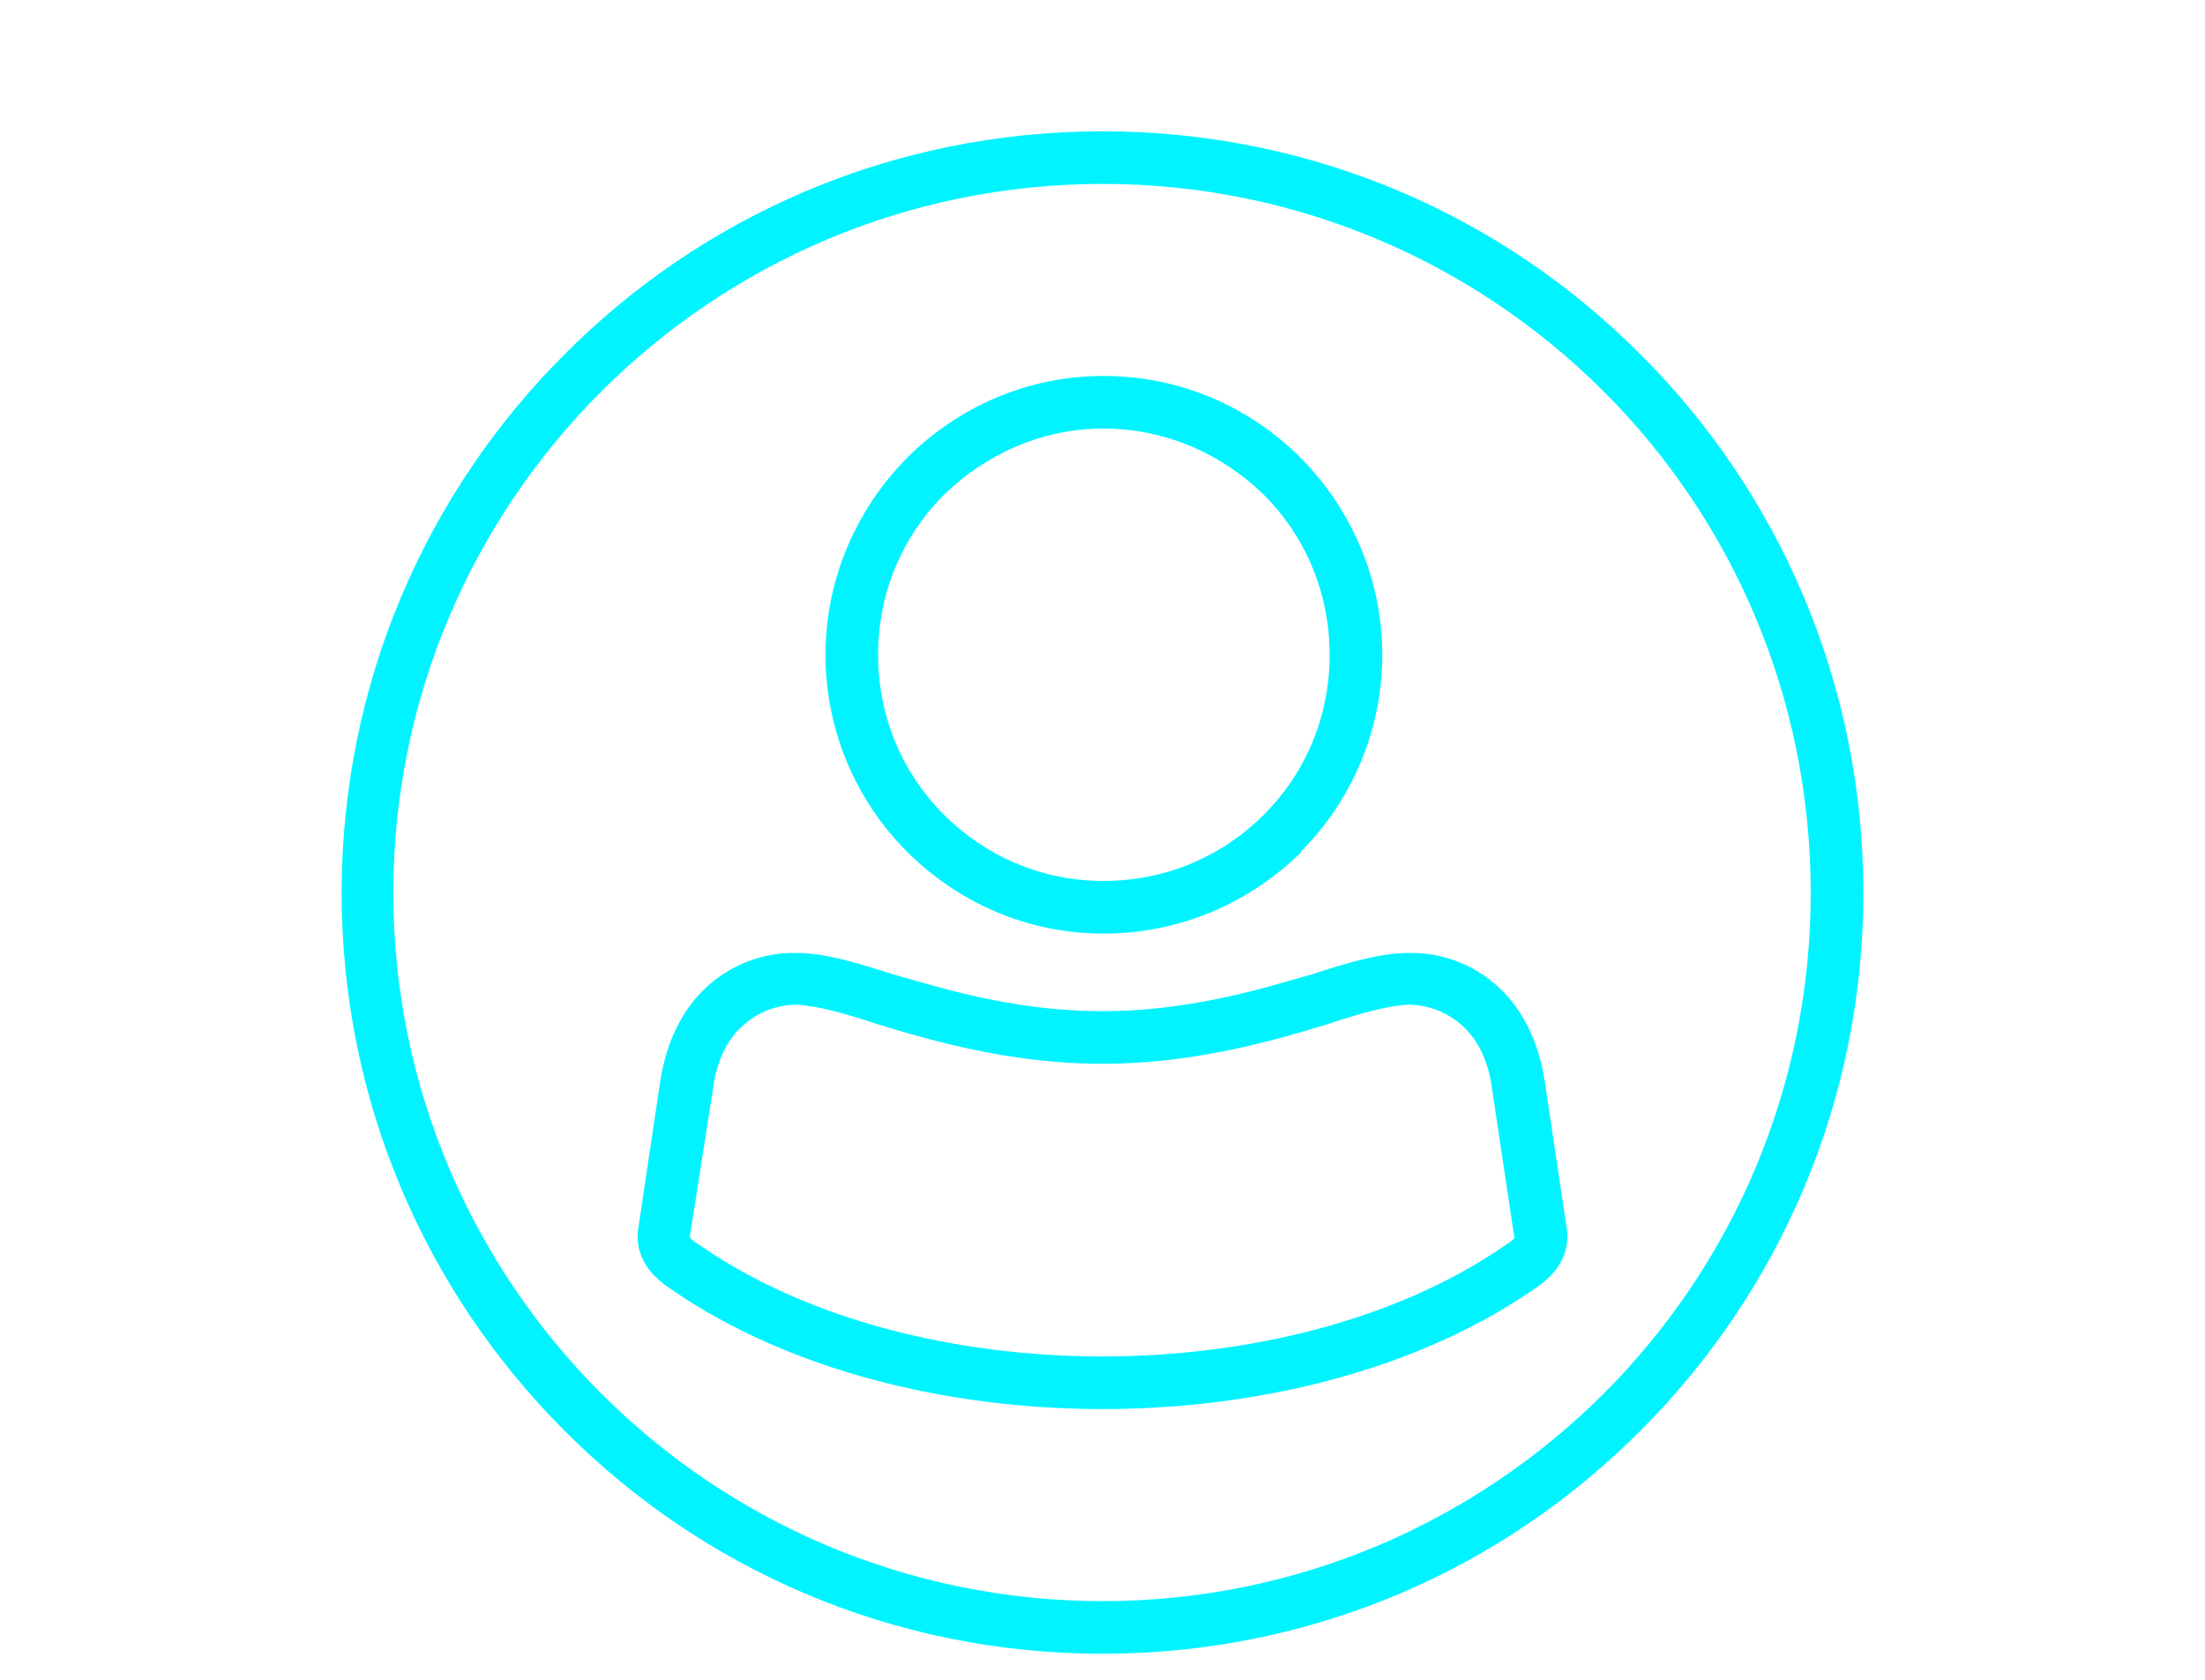 <?xml version="1.0" encoding="UTF-8"?>
<!DOCTYPE svg PUBLIC "-//W3C//DTD SVG 1.1//EN" "http://www.w3.org/Graphics/SVG/1.1/DTD/svg11.dtd">
<!-- Creator: CorelDRAW 2018 (64-Bit) -->
<svg xmlns="http://www.w3.org/2000/svg" xml:space="preserve" width="42px" height="32px" version="1.1" style="shape-rendering:geometricPrecision; text-rendering:geometricPrecision; image-rendering:optimizeQuality; fill-rule:evenodd; clip-rule:evenodd"
viewBox="0 0 2.388 1.819"
 xmlns:xlink="http://www.w3.org/1999/xlink">
 <defs>
  <style type="text/css">
   <![CDATA[
    .fil0 {fill:none}
    .fil1 {fill:#00F4FF;fill-rule:nonzero}
   ]]>
  </style>
 </defs>
 <g id="Layer_x0020_1">
  <g id="_2815746450320">
   <rect class="fil0" width="2.388" height="1.819"/>
   <g>
    <path class="fil1" d="M1.194 0.142c0.228,0 0.434,0.092 0.583,0.242 0.149,0.149 0.241,0.355 0.241,0.583 0,0.227 -0.092,0.433 -0.241,0.582 -0.149,0.15 -0.355,0.242 -0.583,0.242 -0.228,0 -0.434,-0.092 -0.583,-0.242 -0.149,-0.149 -0.241,-0.355 -0.241,-0.582 0,-0.228 0.092,-0.434 0.241,-0.583 0.149,-0.15 0.355,-0.242 0.583,-0.242zm0.543 0.282c-0.139,-0.139 -0.331,-0.225 -0.543,-0.225 -0.212,0 -0.404,0.086 -0.543,0.225 -0.139,0.139 -0.225,0.331 -0.225,0.543 0,0.211 0.086,0.403 0.225,0.542 0.139,0.139 0.331,0.225 0.543,0.225 0.212,0 0.404,-0.086 0.543,-0.225 0.139,-0.139 0.224,-0.331 0.224,-0.542 0,-0.212 -0.085,-0.404 -0.224,-0.543z"/>
    <path class="fil1" d="M1.386 1.065c0.014,-0.004 0.025,-0.007 0.035,-0.01 0.037,-0.012 0.073,-0.023 0.104,-0.023 0.032,-0.001 0.07,0.01 0.1,0.039 0.023,0.022 0.041,0.055 0.048,0.1l0.024 0.161c0.002,0.017 -0.003,0.031 -0.012,0.043 -0.007,0.009 -0.016,0.016 -0.025,0.022 -0.125,0.086 -0.296,0.129 -0.466,0.129 -0.17,0 -0.341,-0.043 -0.466,-0.129 -0.009,-0.006 -0.018,-0.013 -0.025,-0.022 -0.009,-0.012 -0.014,-0.026 -0.012,-0.043l0.024 -0.161c0.007,-0.045 0.025,-0.078 0.048,-0.1 0.03,-0.029 0.068,-0.04 0.1,-0.039 0.031,0 0.066,0.011 0.104,0.023 0.01,0.003 0.021,0.006 0.035,0.01 0.07,0.02 0.131,0.03 0.192,0.03 0.061,0 0.122,-0.01 0.192,-0.03zm0.052 0.044c-0.013,0.004 -0.027,0.008 -0.037,0.011 -0.074,0.021 -0.141,0.032 -0.207,0.032 -0.067,0 -0.133,-0.011 -0.207,-0.032 -0.011,-0.003 -0.024,-0.007 -0.037,-0.011 -0.033,-0.011 -0.065,-0.02 -0.087,-0.021 -0.02,0 -0.042,0.007 -0.06,0.024 -0.015,0.014 -0.027,0.036 -0.031,0.068l-0.025 0.16c0,0.001 0.001,0 0.001,0.001 0.003,0.003 0.007,0.006 0.012,0.009 0.115,0.079 0.274,0.119 0.434,0.119 0.159,0 0.319,-0.04 0.434,-0.119 0.005,-0.003 0.009,-0.006 0.012,-0.009 0,-0.001 0,0 0,-0.001l-0.024 -0.16c-0.004,-0.032 -0.016,-0.054 -0.031,-0.068 -0.018,-0.017 -0.04,-0.024 -0.06,-0.024 -0.022,0.001 -0.054,0.01 -0.087,0.021z"/>
    <path class="fil1" d="M1.195 0.407c0.084,0 0.159,0.034 0.214,0.089l0 0c0.054,0.055 0.088,0.13 0.088,0.213 0,0.083 -0.034,0.159 -0.088,0.213l0 0.001c-0.055,0.054 -0.13,0.088 -0.214,0.088 -0.083,0 -0.158,-0.034 -0.213,-0.089l0 0c-0.054,-0.054 -0.088,-0.13 -0.088,-0.213 0,-0.083 0.034,-0.158 0.088,-0.213l0 0c0.055,-0.055 0.13,-0.089 0.213,-0.089zm0.174 0.129c-0.045,-0.044 -0.106,-0.072 -0.174,-0.072 -0.067,0 -0.128,0.028 -0.173,0.072 -0.044,0.044 -0.071,0.105 -0.071,0.173 0,0.068 0.027,0.129 0.071,0.173 0.045,0.045 0.106,0.072 0.173,0.072 0.068,0 0.129,-0.027 0.174,-0.072 0.044,-0.044 0.071,-0.105 0.071,-0.173 0,-0.068 -0.027,-0.129 -0.071,-0.173z"/>
   </g>
  </g>
 </g>
</svg>
